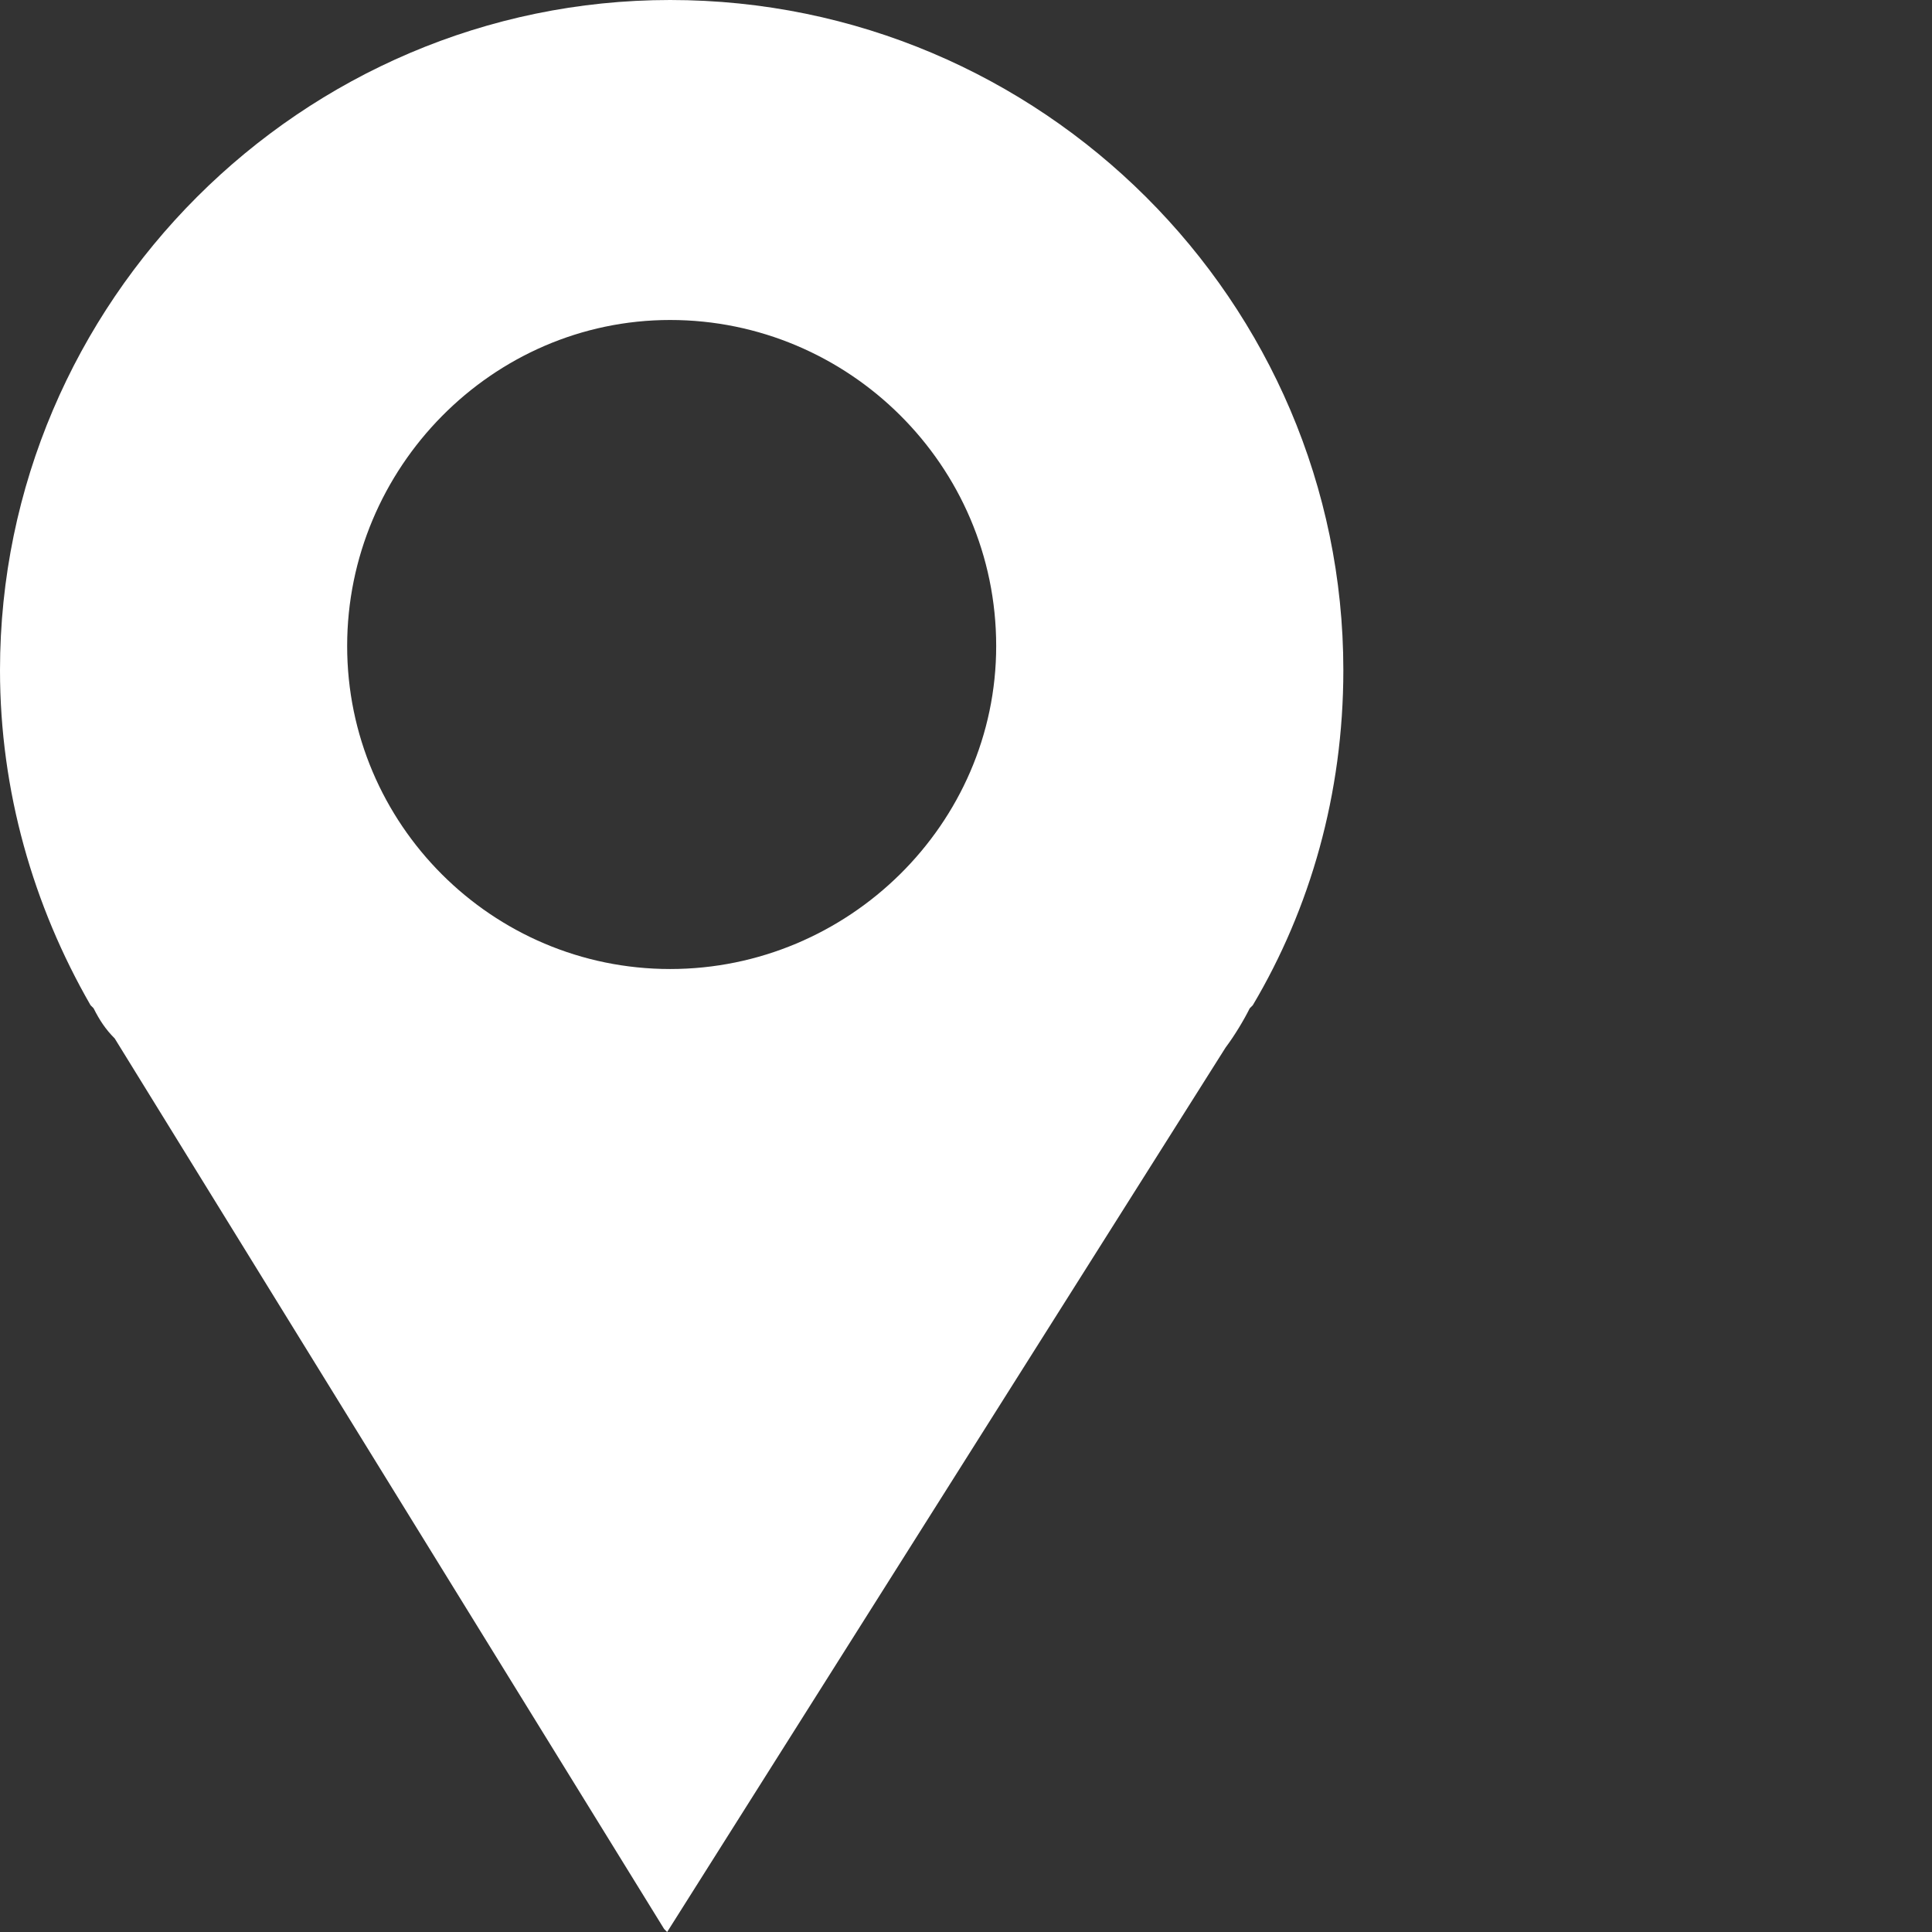 

<svg version="1.1"  xmlns="http://www.w3.org/2000/svg" xmlns:xlink="http://www.w3.org/1999/xlink" x="0px" y="0px"
	 viewBox="12 -11 64 64" enable-background="new 12 -11 64 64" xml:space="preserve">
<rect x="12" y="-11" width="64" height="64" fill="#333333" stroke="none"/>
<path fill="#FFFFFF" d="M56.5,11.2C56.5-1,46.5-11,34.2-11C22-11,12-1,12,11.2c0,4,1.1,7.8,3,11.1h0l0.1,0.1c0.2,0.4,0.4,0.7,0.7,1
	L34,52.9l0.1,0.1l18.5-29.3c0.3-0.4,0.6-0.9,0.8-1.3l0,0l0.1-0.1h0C55.4,19.1,56.5,15.3,56.5,11.2z M34.2,21.1
	c-5.9,0-10.7-4.8-10.7-10.7S28.3-0.4,34.2-0.4C40.1-0.4,45,4.4,45,10.4C45,16.3,40.1,21.1,34.2,21.1z"/>
</svg>
